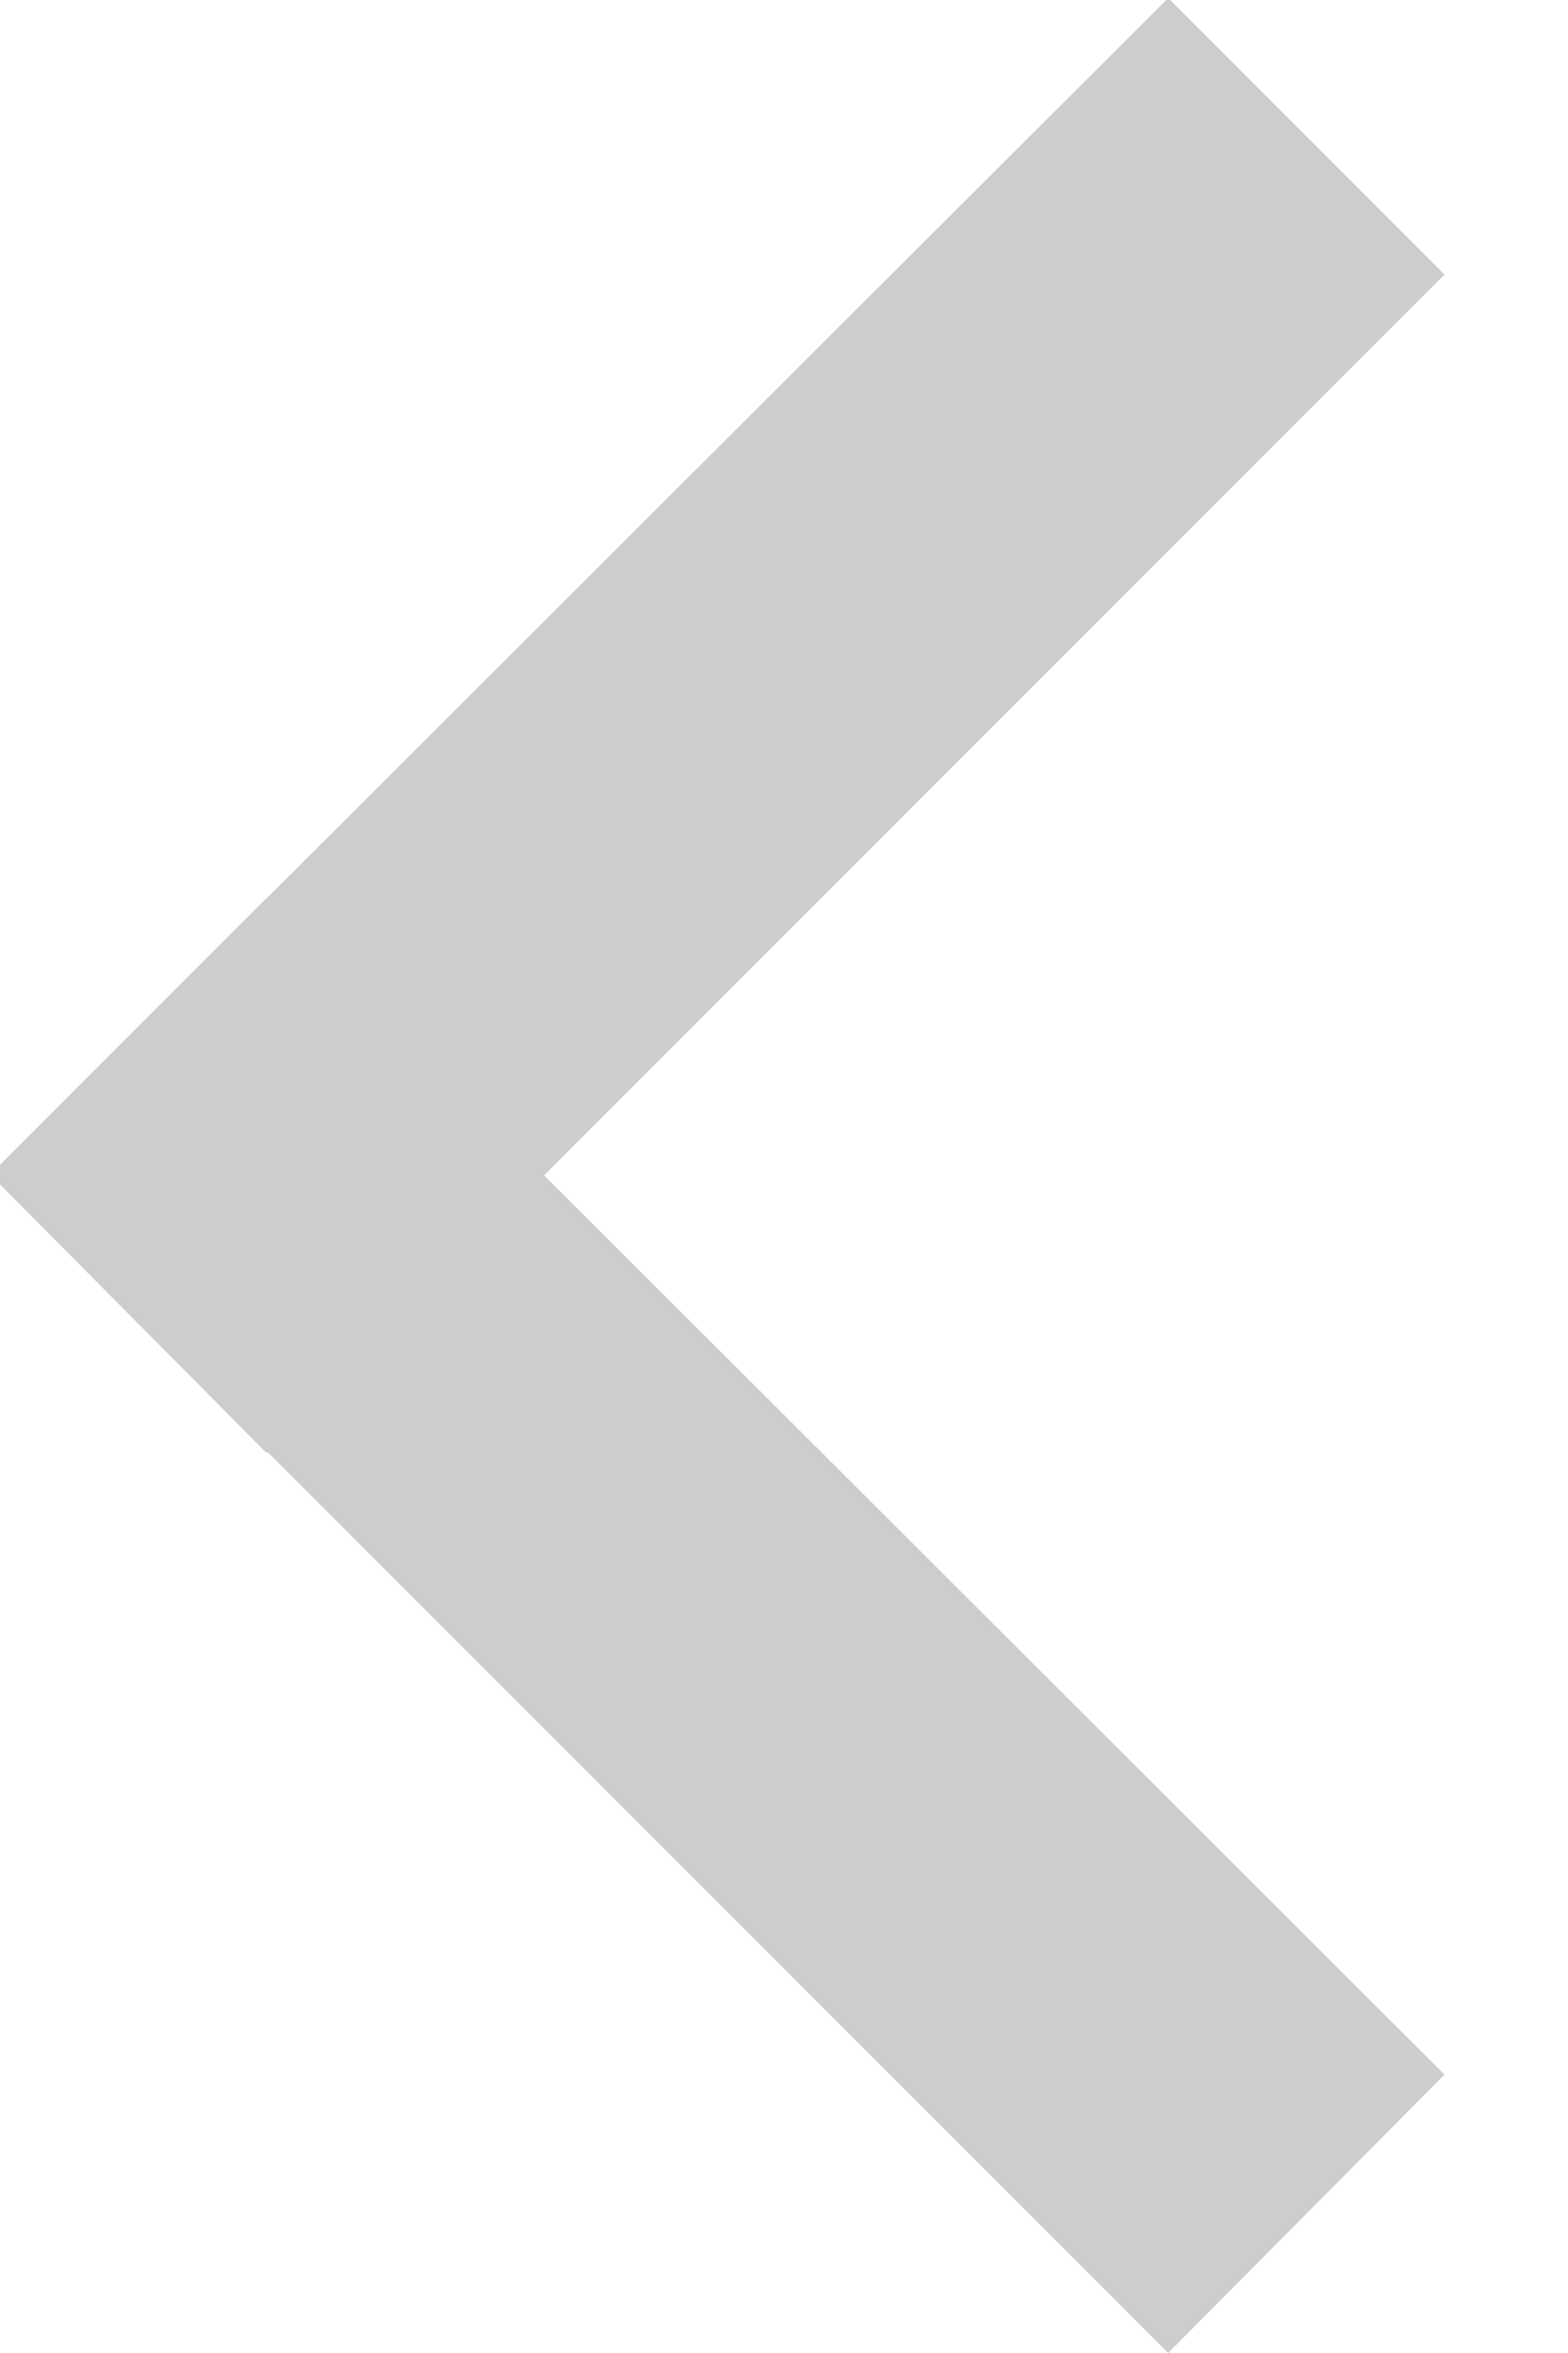 <?xml version="1.0" encoding="UTF-8" standalone="no"?>
<svg width="8px" height="12px" viewBox="0 0 8 12" version="1.1" xmlns="http://www.w3.org/2000/svg" xmlns:xlink="http://www.w3.org/1999/xlink" xmlns:sketch="http://www.bohemiancoding.com/sketch/ns">
    <!-- Generator: Sketch 3.2.2 (9983) - http://www.bohemiancoding.com/sketch -->
    <title>Shape</title>
    <desc>Created with Sketch.</desc>
    <defs></defs>
    <g id="Page-1" stroke="none" stroke-width="1" fill="none" fill-rule="evenodd" sketch:type="MSPage">
        <path d="M1.361,7.409 L5.96,12 L7.37,10.59 L2.776,5.996 L7.37,1.41 L5.96,-0.01 L1.365,4.585 L1.36,4.58 L-0.05,6 L1.36,7.41 L1.361,7.409 L1.361,7.409 Z M1.36,7.41 L-0.05,6 L1.36,7.41 Z" id="Shape" fill="#CDCDCD" sketch:type="MSShapeGroup" transform="translate(3.66, 5.995) scale(1, -1) translate(-3.66, -5.995) "></path>
    </g>
</svg>